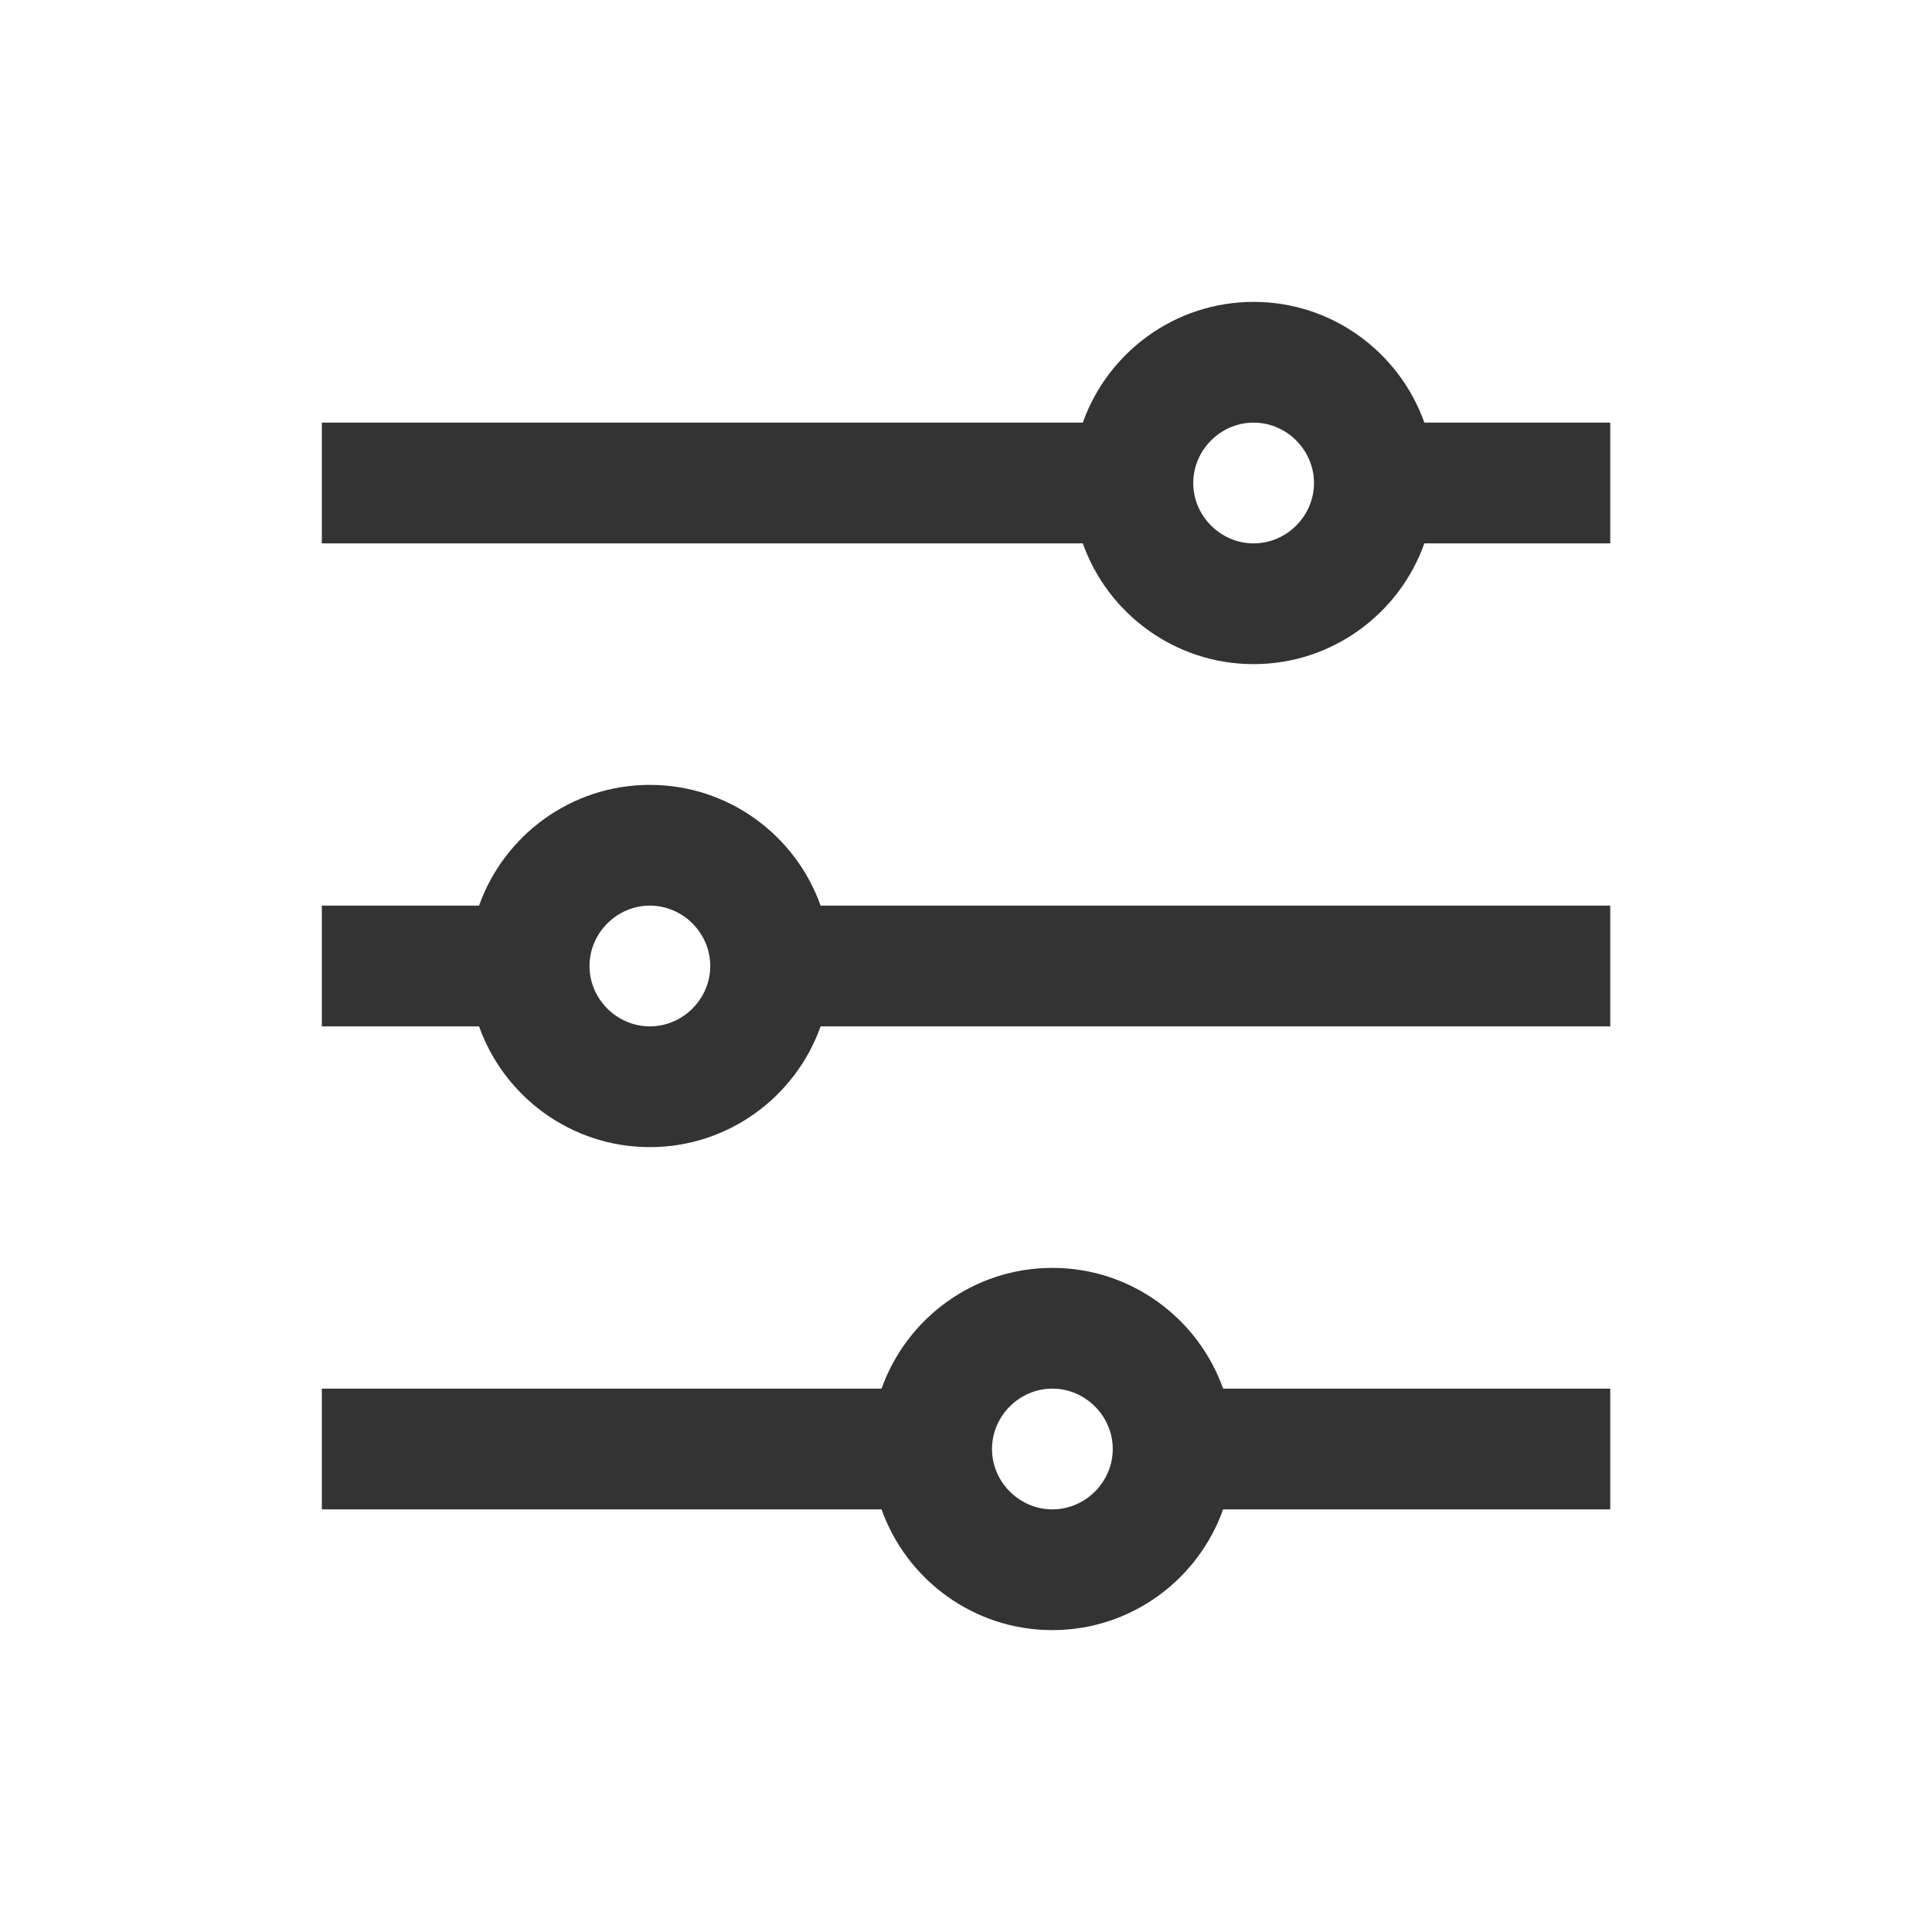 <svg width="24" height="24" viewBox="0 0 24 24" fill="none" xmlns="http://www.w3.org/2000/svg">
<path fill-rule="evenodd" clip-rule="evenodd" d="M17.694 6.75C17.384 7.623 16.55 8.25 15.573 8.25C14.595 8.25 13.761 7.623 13.451 6.75H3.998V5.25H13.451C13.761 4.377 14.595 3.75 15.573 3.75C16.55 3.75 17.384 4.377 17.694 5.25H20.003V6.75H17.694ZM16.323 6C16.323 6.41 15.983 6.75 15.573 6.75C15.163 6.75 14.823 6.41 14.823 6C14.823 5.59 15.163 5.25 15.573 5.25C15.983 5.25 16.323 5.59 16.323 6Z" fill="#333333"/>
<path fill-rule="evenodd" clip-rule="evenodd" d="M3.998 11.25H5.951C6.261 10.377 7.095 9.75 8.073 9.75C9.05 9.75 9.884 10.377 10.194 11.25H20.003V12.75H10.194C9.884 13.623 9.05 14.25 8.073 14.25C7.095 14.25 6.261 13.623 5.951 12.75H3.998V11.25ZM8.073 12.75C8.483 12.75 8.823 12.41 8.823 12C8.823 11.59 8.483 11.25 8.073 11.25C7.663 11.25 7.323 11.59 7.323 12C7.323 12.41 7.663 12.75 8.073 12.75Z" fill="#333333"/>
<path fill-rule="evenodd" clip-rule="evenodd" d="M10.951 17.25H3.998V18.75H10.951C11.261 19.623 12.095 20.25 13.073 20.25C14.05 20.25 14.884 19.623 15.194 18.75H20.003V17.25H15.194C14.884 16.377 14.05 15.75 13.073 15.75C12.095 15.75 11.261 16.377 10.951 17.25ZM13.823 18C13.823 18.41 13.483 18.75 13.073 18.75C12.663 18.75 12.323 18.41 12.323 18C12.323 17.59 12.663 17.25 13.073 17.25C13.483 17.25 13.823 17.59 13.823 18Z" fill="#333333"/>
</svg>
